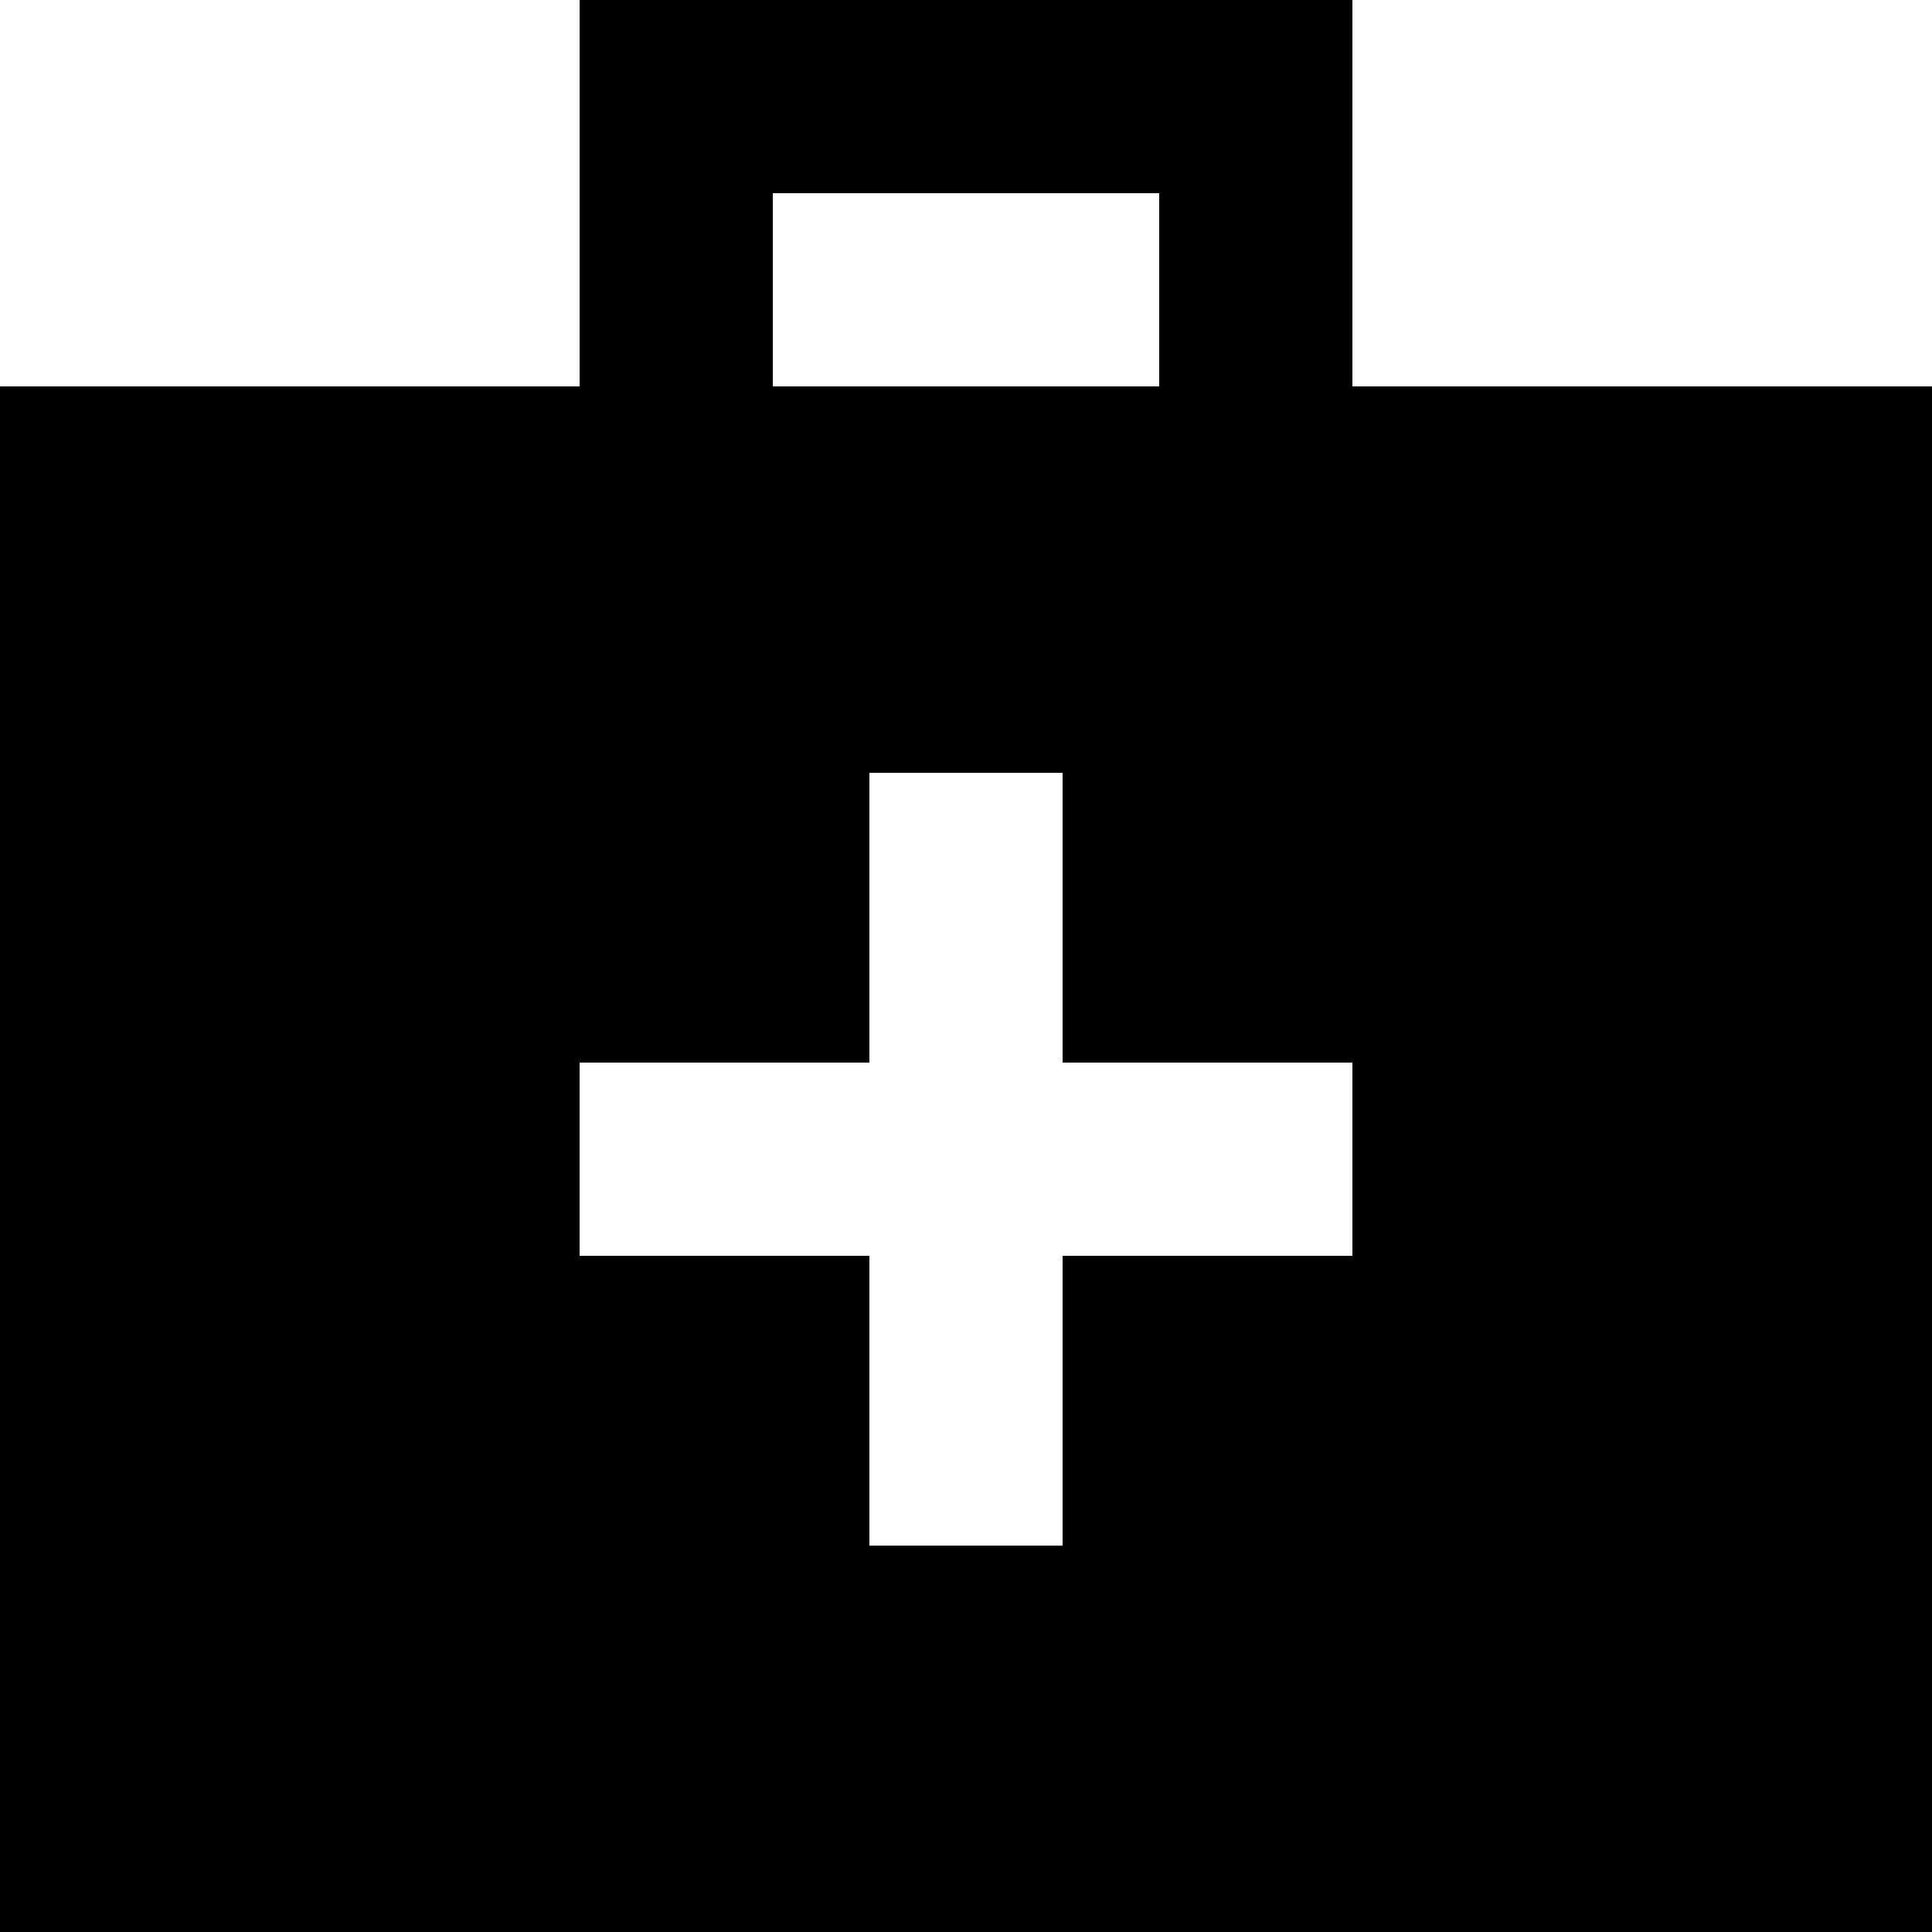 <svg width="20" height="20" viewBox="0 0 20 20" fill="none" xmlns="http://www.w3.org/2000/svg">
<path d="M14 4V0H6V4H0V20H20V4H14ZM8 2H12V4H8V2ZM14 13H11V16H9V13H6V11H9V8H11V11H14V13Z" fill="black"/>
</svg>
